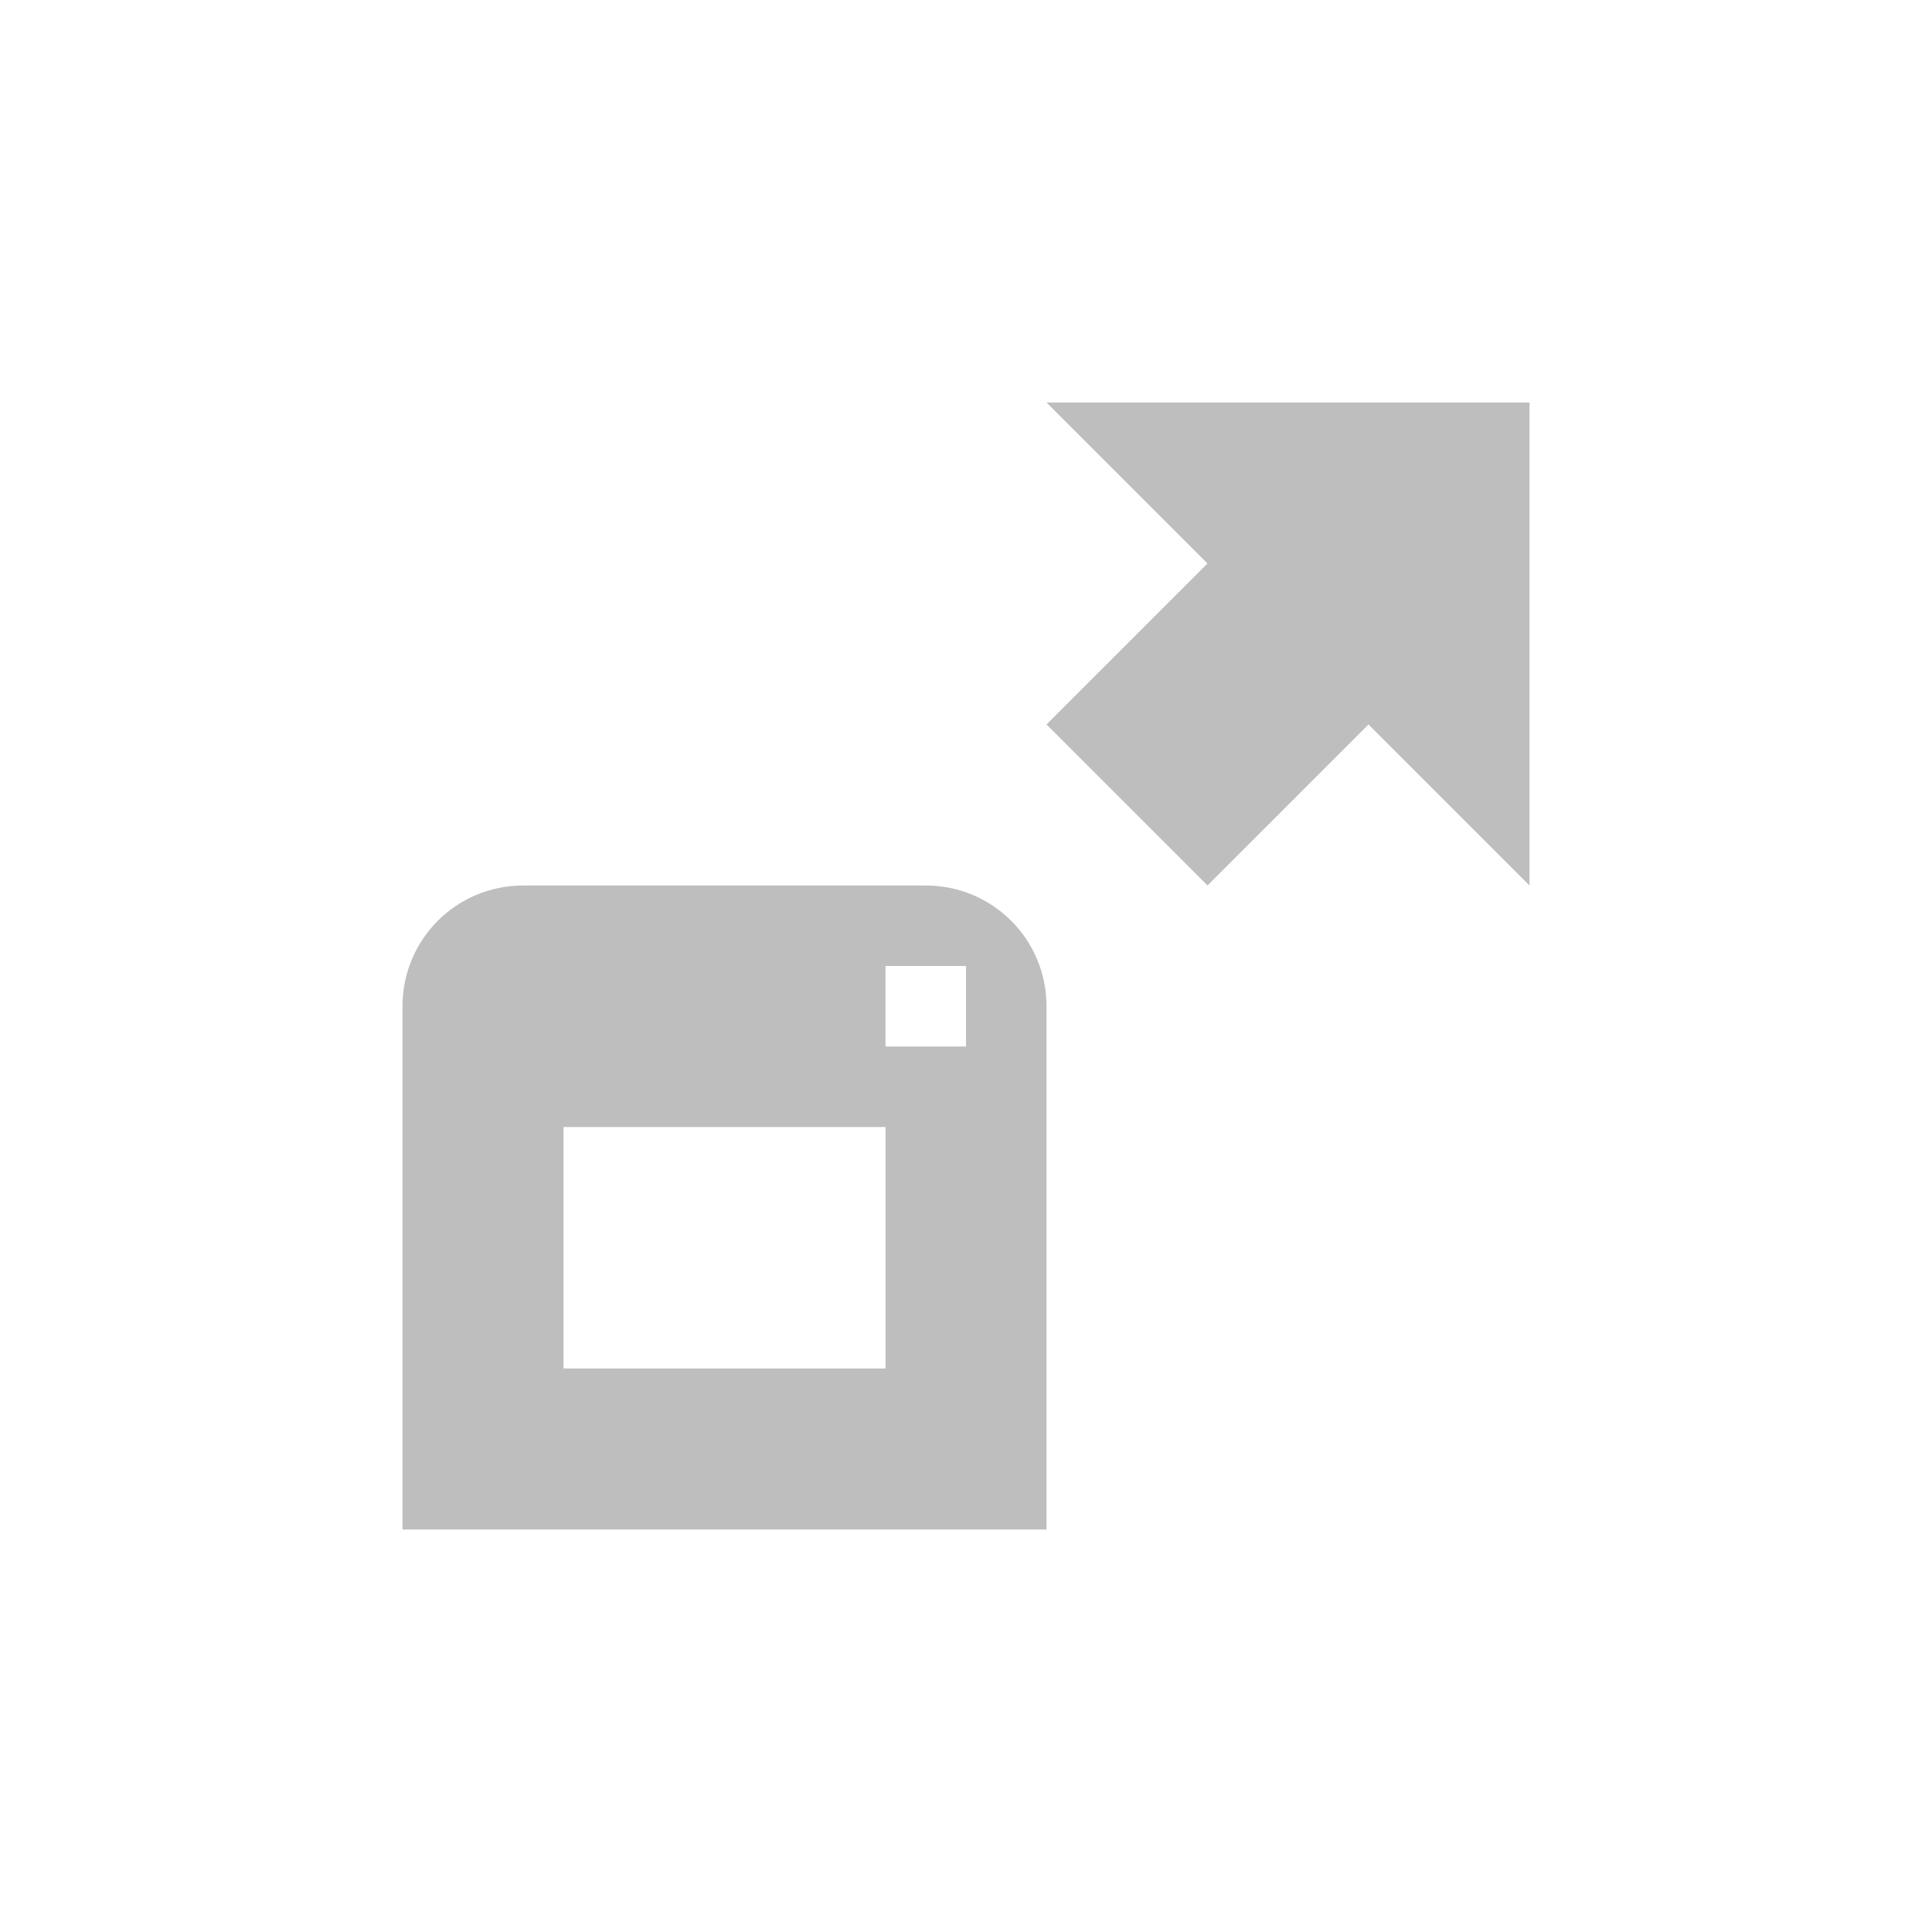 <svg width="96" height="96" version="1.1" xmlns="http://www.w3.org/2000/svg">
<path d="m 52,20 8,8 -8,8 8,8 8,-8 8,8 V 20 Z M 26,44 c -3.324,0 -6,2.676 -6,6 V 76 H 52 V 50 c 0,-3.324 -2.676,-6 -6,-6 z m 18,4 h 4 v 4 H 44 Z M 28,56 H 44 V 68 H 28 Z" id="path2" fill="#bebebe" stroke-width="4"/>
</svg>